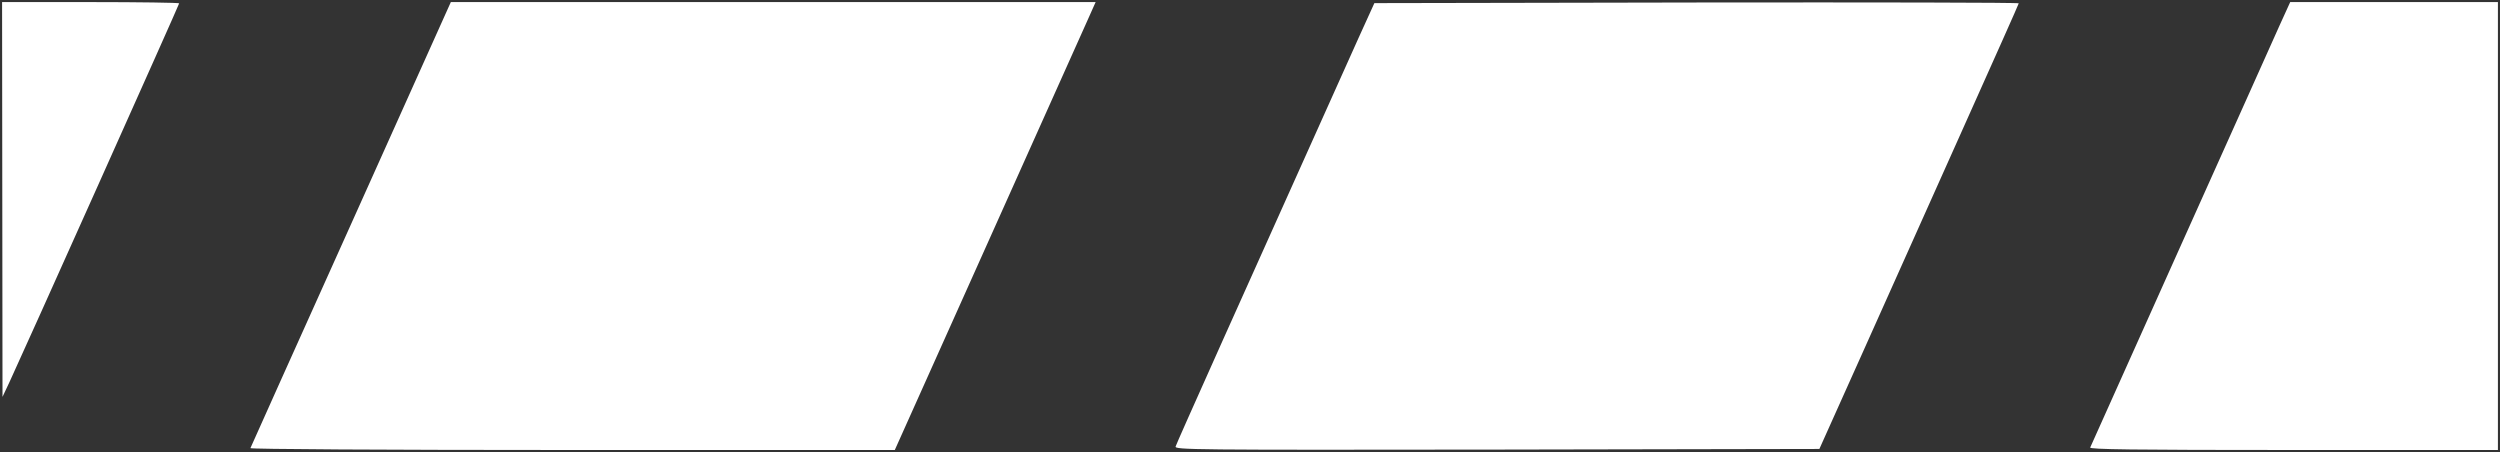 <!DOCTYPE svg PUBLIC "-//W3C//DTD SVG 20010904//EN" "http://www.w3.org/TR/2001/REC-SVG-20010904/DTD/svg10.dtd">
<svg version="1.0" xmlns="http://www.w3.org/2000/svg" width="1200px" height="217px" viewBox="0 0 12000 2170" preserveAspectRatio="xMidYMid meet">
<rect x="0" y="0" width="12000" height="2170" fill="#333333" stroke="none"/>
<g id="layer101" fill="#ffffff" stroke="none">
 <path d="M1202 2151 c2 -5 219 -489 483 -1075 l479 -1066 1548 0 1547 0 -37 83 c-20 45 -237 529 -482 1075 l-445 992 -1548 0 c-904 0 -1547 -4 -1545 -9z"/>
 <path d="M5643 2143 c4 -15 313 -704 879 -1963 l75 -165 1546 -3 c851 -1 1547 0 1547 4 0 3 -125 283 -277 622 -152 339 -367 820 -478 1067 l-202 450 -1548 3 c-1471 2 -1547 1 -1542 -15z"/>
 <path d="M10033 2148 c3 -7 197 -440 432 -963 235 -522 449 -1001 477 -1063 l51 -112 498 0 499 0 0 1075 0 1075 -981 0 c-781 0 -980 -3 -976 -12z"/>
 <path d="M11 958 l-1 -948 425 0 c234 0 425 3 425 6 0 6 -760 1702 -815 1819 l-33 70 -1 -947z"/>
 </g>

</svg>